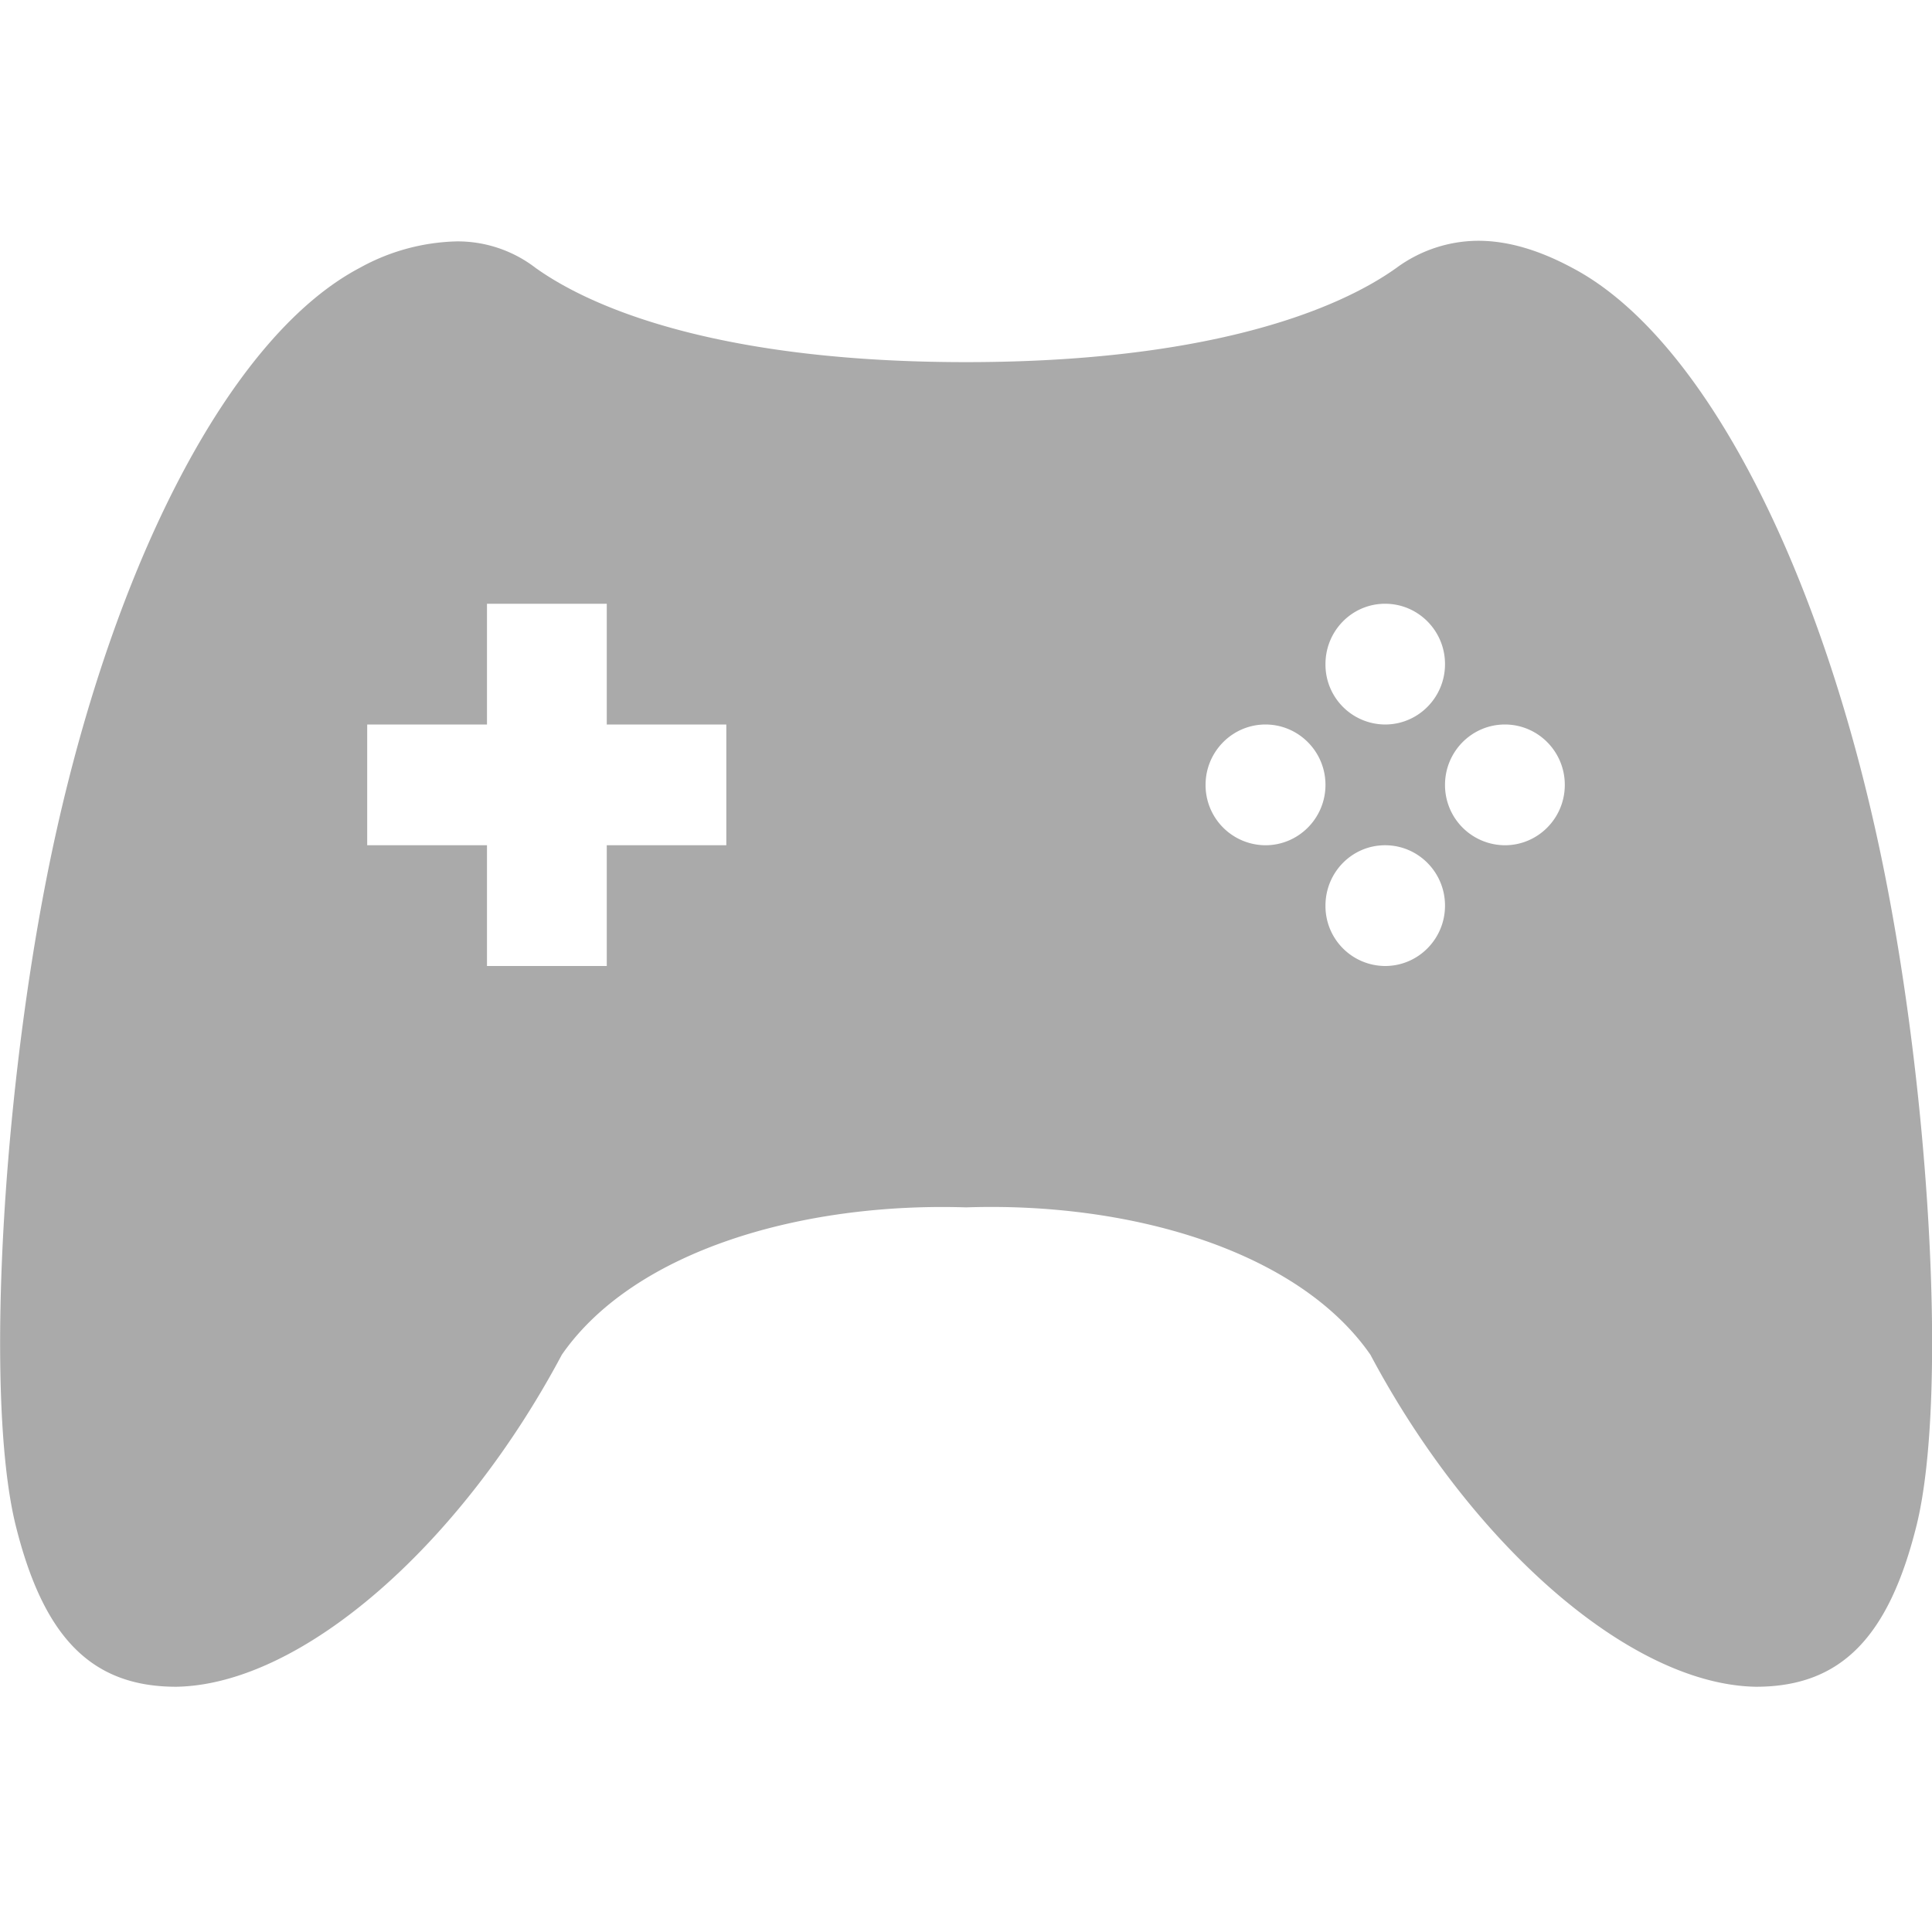 <svg xmlns="http://www.w3.org/2000/svg" width="16" height="16"><path d="M12.236 1.994a1.15 1.15 0 0 0-.672.225c-.527.376-1.625.78-3.564.78s-3.037-.404-3.564-.78a1.06 1.06 0 0 0-.65-.22 1.737 1.737 0 0 0-.808.22C1.942 2.765.988 4.555.469 6.875c-.441 1.97-.605 4.666-.341 5.75.23.932.626 1.344 1.332 1.344 1.046-.018 2.36-1.183 3.193-2.75.603-.868 2-1.263 3.348-1.22 1.347-.046 2.745.352 3.348 1.22.833 1.567 2.147 2.732 3.193 2.75.706 0 1.102-.412 1.332-1.344.264-1.084.1-3.78-.342-5.75-.518-2.32-1.472-4.11-2.51-4.656-.284-.153-.544-.226-.785-.225zM4.033 5h.992v1h.99v1h-.99v1h-.992V7h-.992V6h.992zm7.438 0c.274 0 .496.224.496.5s-.222.5-.496.5a.496.496 0 0 1-.494-.5c0-.276.22-.5.494-.5zm-.991 1c.274 0 .497.224.497.5s-.223.5-.497.5a.498.498 0 0 1-.496-.5c0-.276.223-.5.496-.5zm1.983 0c.274 0 .496.224.496.5s-.222.5-.496.5a.498.498 0 0 1-.496-.5c0-.276.222-.5.496-.5zm-.992 1c.274 0 .496.224.496.5s-.222.5-.496.5a.496.496 0 0 1-.494-.5c0-.276.22-.5.494-.5z" fill="#aaaaaa"/></svg>